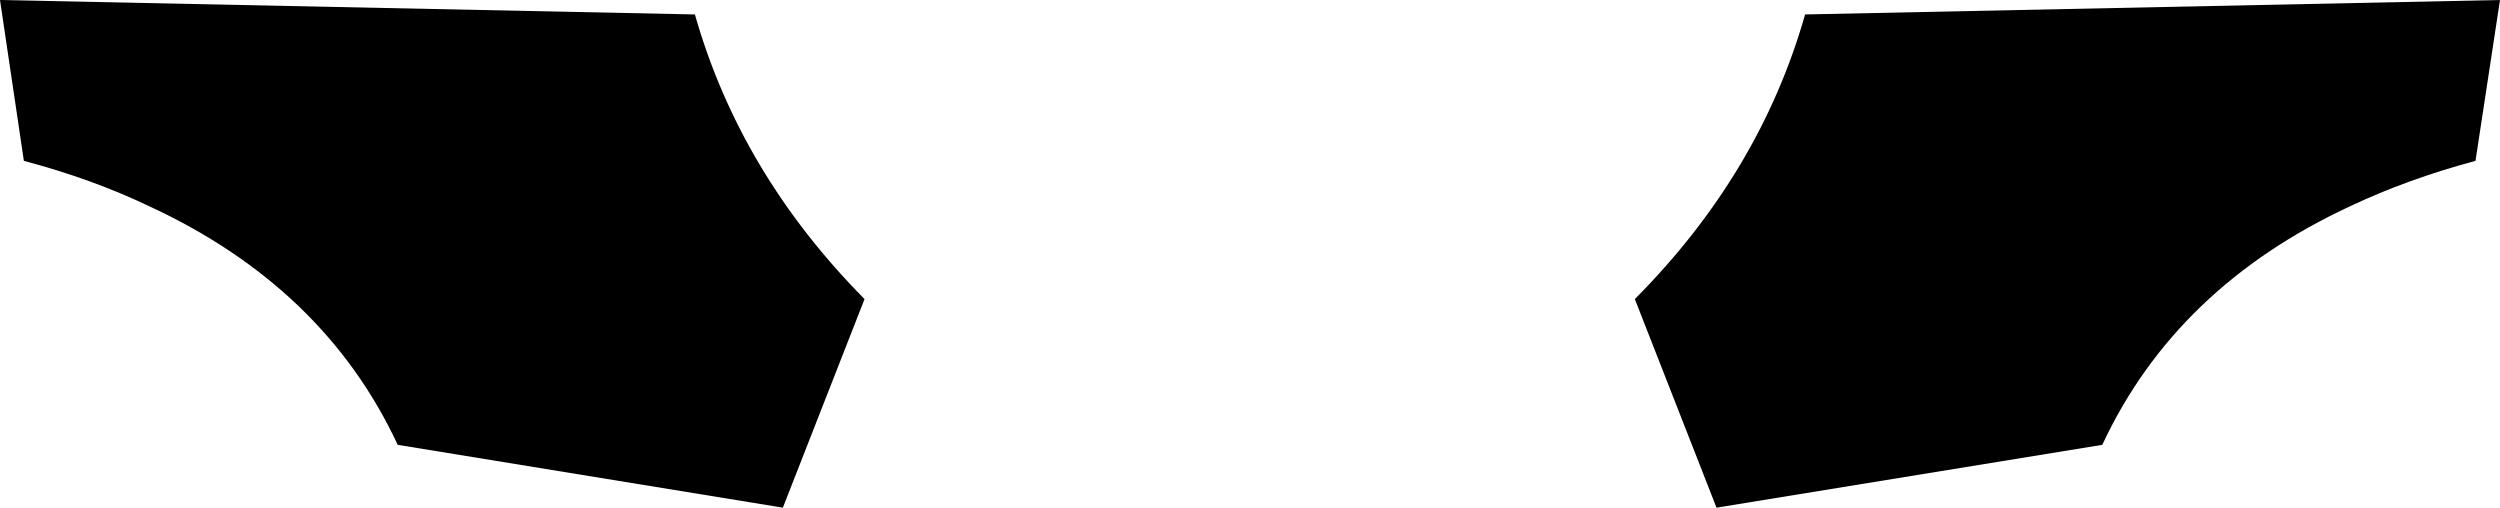 <?xml version="1.0" encoding="UTF-8" standalone="no"?>
<svg xmlns:xlink="http://www.w3.org/1999/xlink" height="40.4px" width="198.95px" xmlns="http://www.w3.org/2000/svg">
  <g transform="matrix(1.0, 0.0, 0.0, 1.0, -300.45, -224.95)">
    <path d="M437.05 265.35 L430.55 248.75 Q440.5 238.75 444.1 226.1 L499.4 224.95 497.45 237.75 Q492.05 239.2 487.5 241.35 473.6 247.8 467.75 260.35 L437.05 265.35 M332.1 260.35 Q326.25 247.8 312.3 241.35 307.8 239.2 302.35 237.75 L300.45 224.95 355.75 226.1 Q359.35 238.75 369.25 248.75 L362.75 265.35 332.1 260.35" fill="#000000" fill-rule="evenodd" stroke="none"/>
  </g>
</svg>
